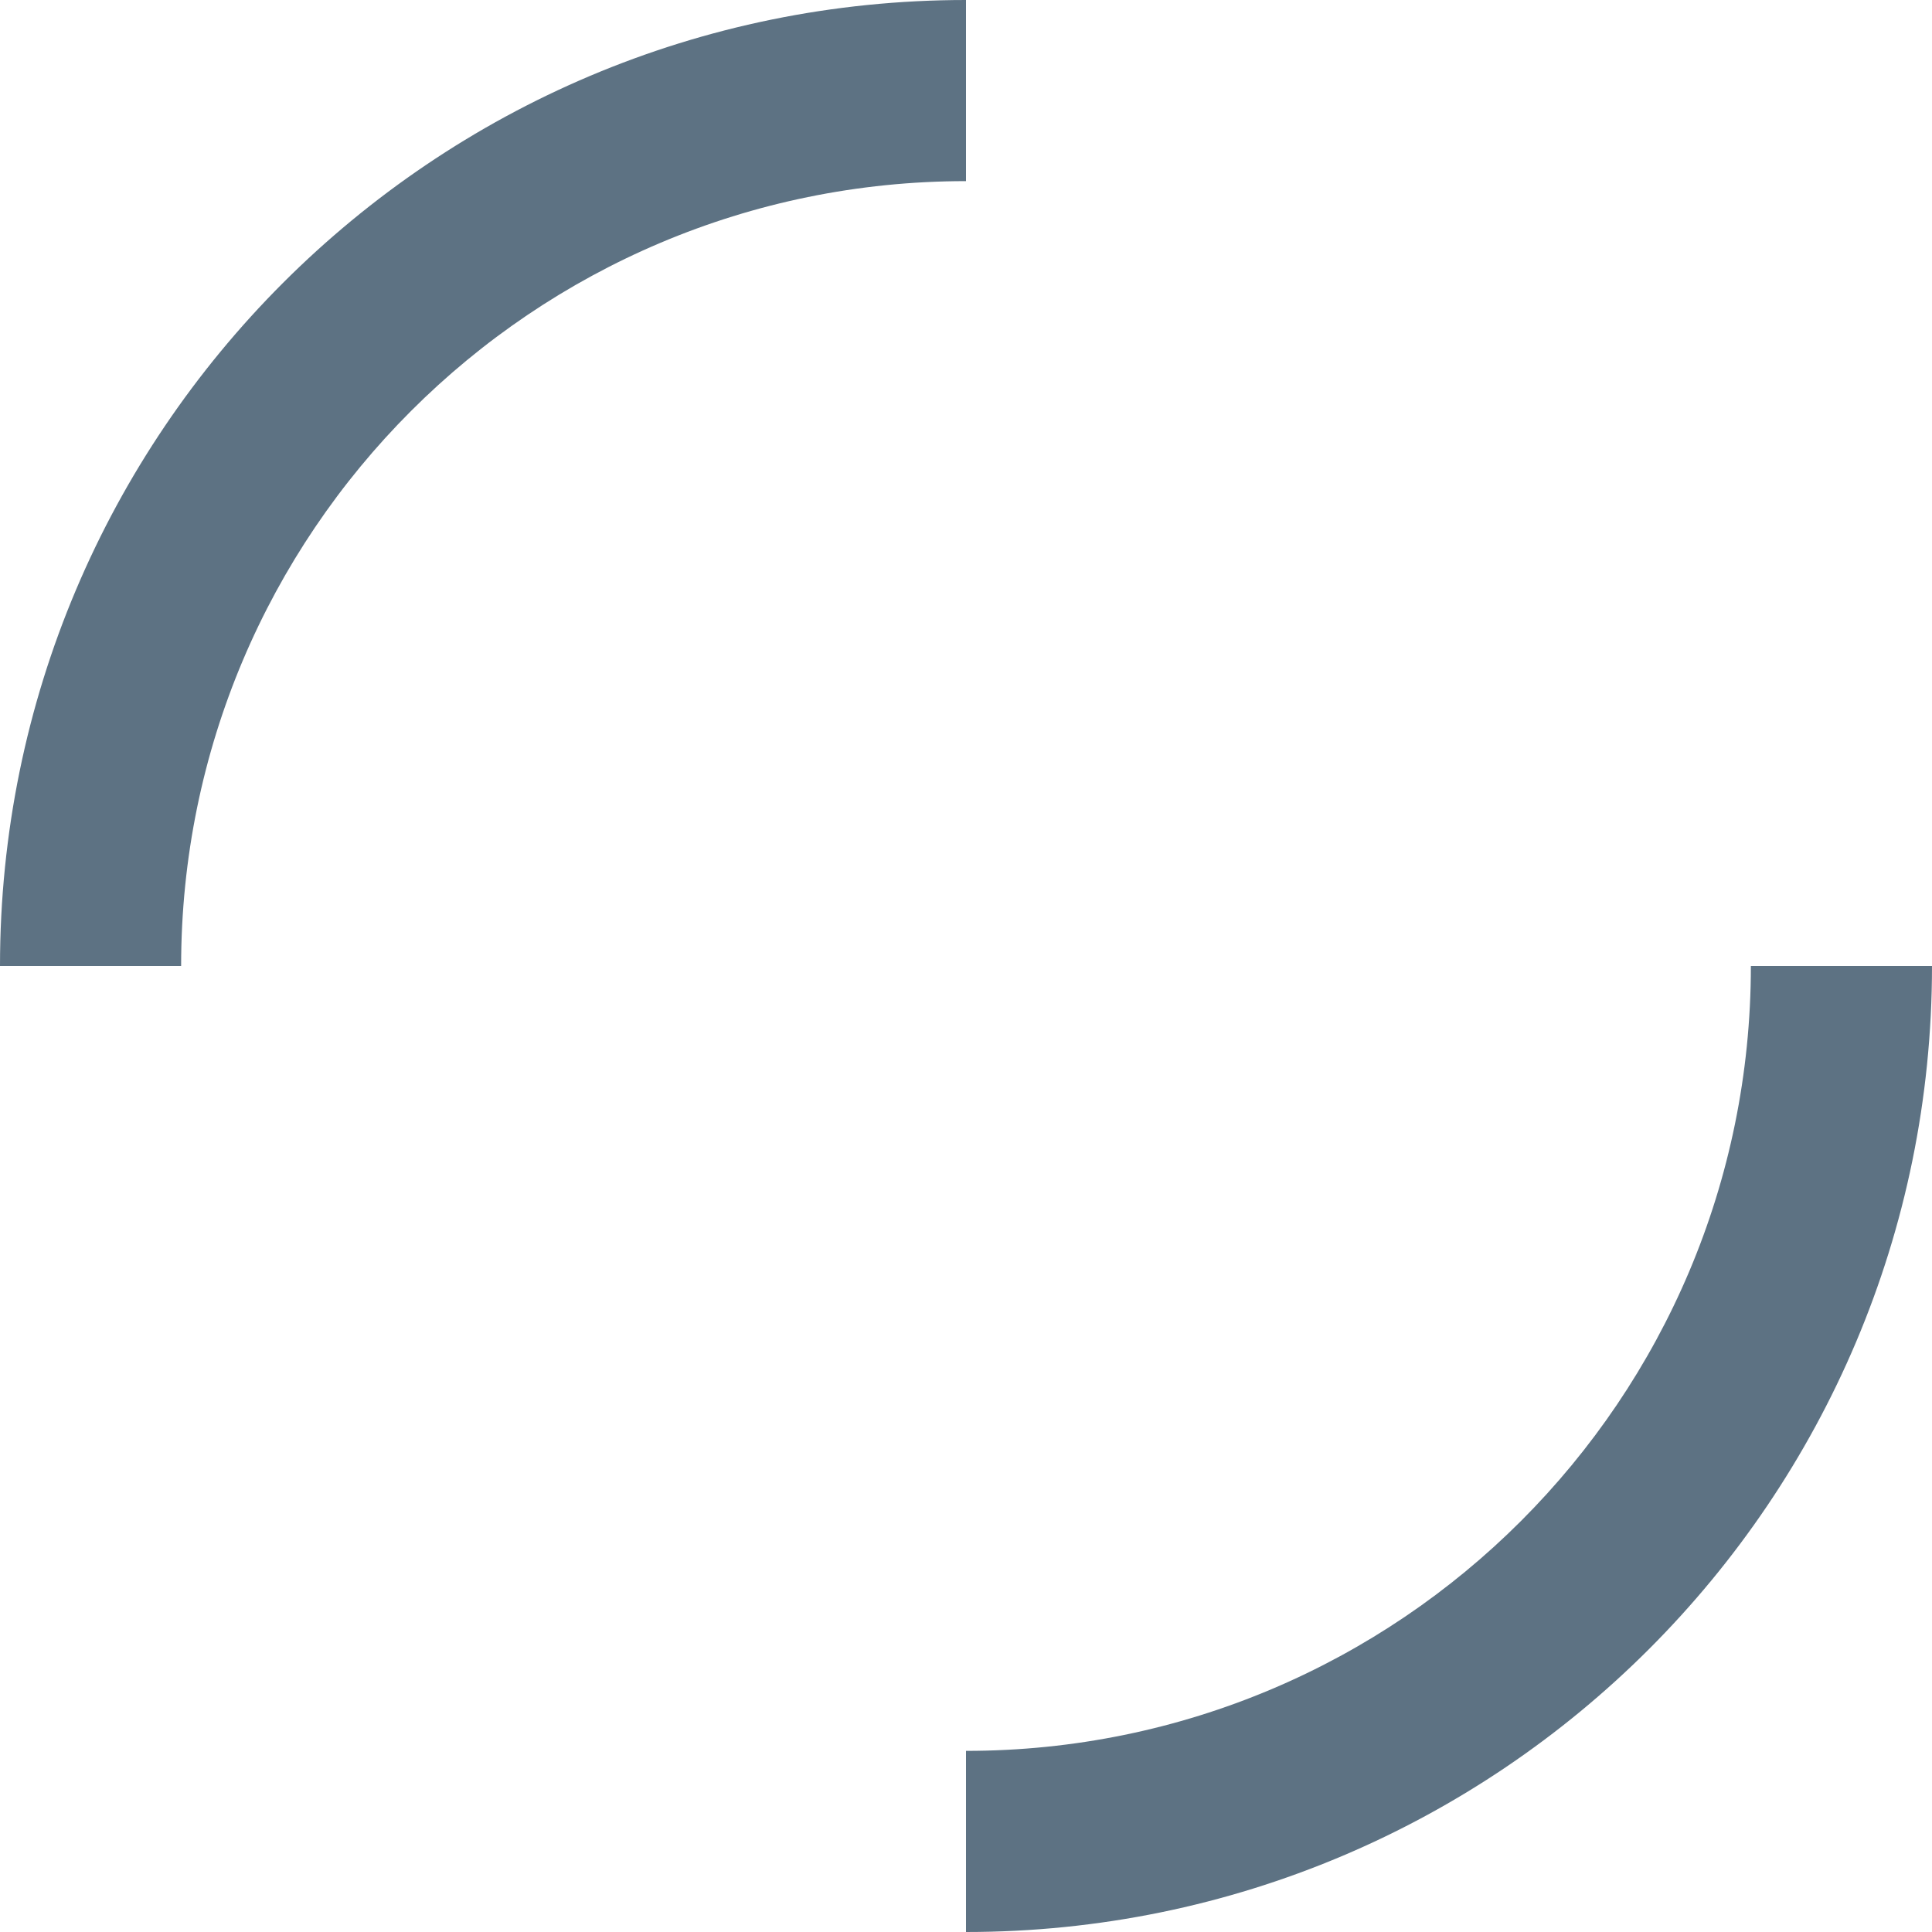 <svg width="16" height="16" viewBox="0 0 16 16" fill="none" xmlns="http://www.w3.org/2000/svg">
<g clip-path="url(#clip0_19911_17)">
<path fill-rule="evenodd" clip-rule="evenodd" d="M8 1.5C4.41 1.5 1.5 4.41 1.5 8H0C-1.93129e-07 3.582 3.582 1.93129e-07 8 0V1.5ZM8 14.5C11.59 14.5 14.5 11.59 14.5 8H16C16 12.418 12.418 16 8 16V14.5Z" fill="#5D7283"/>
</g>
<defs>
<clipPath id="clip0_19911_17">
<rect width="16" height="16" fill="white"/>
</clipPath>
</defs>
</svg>
